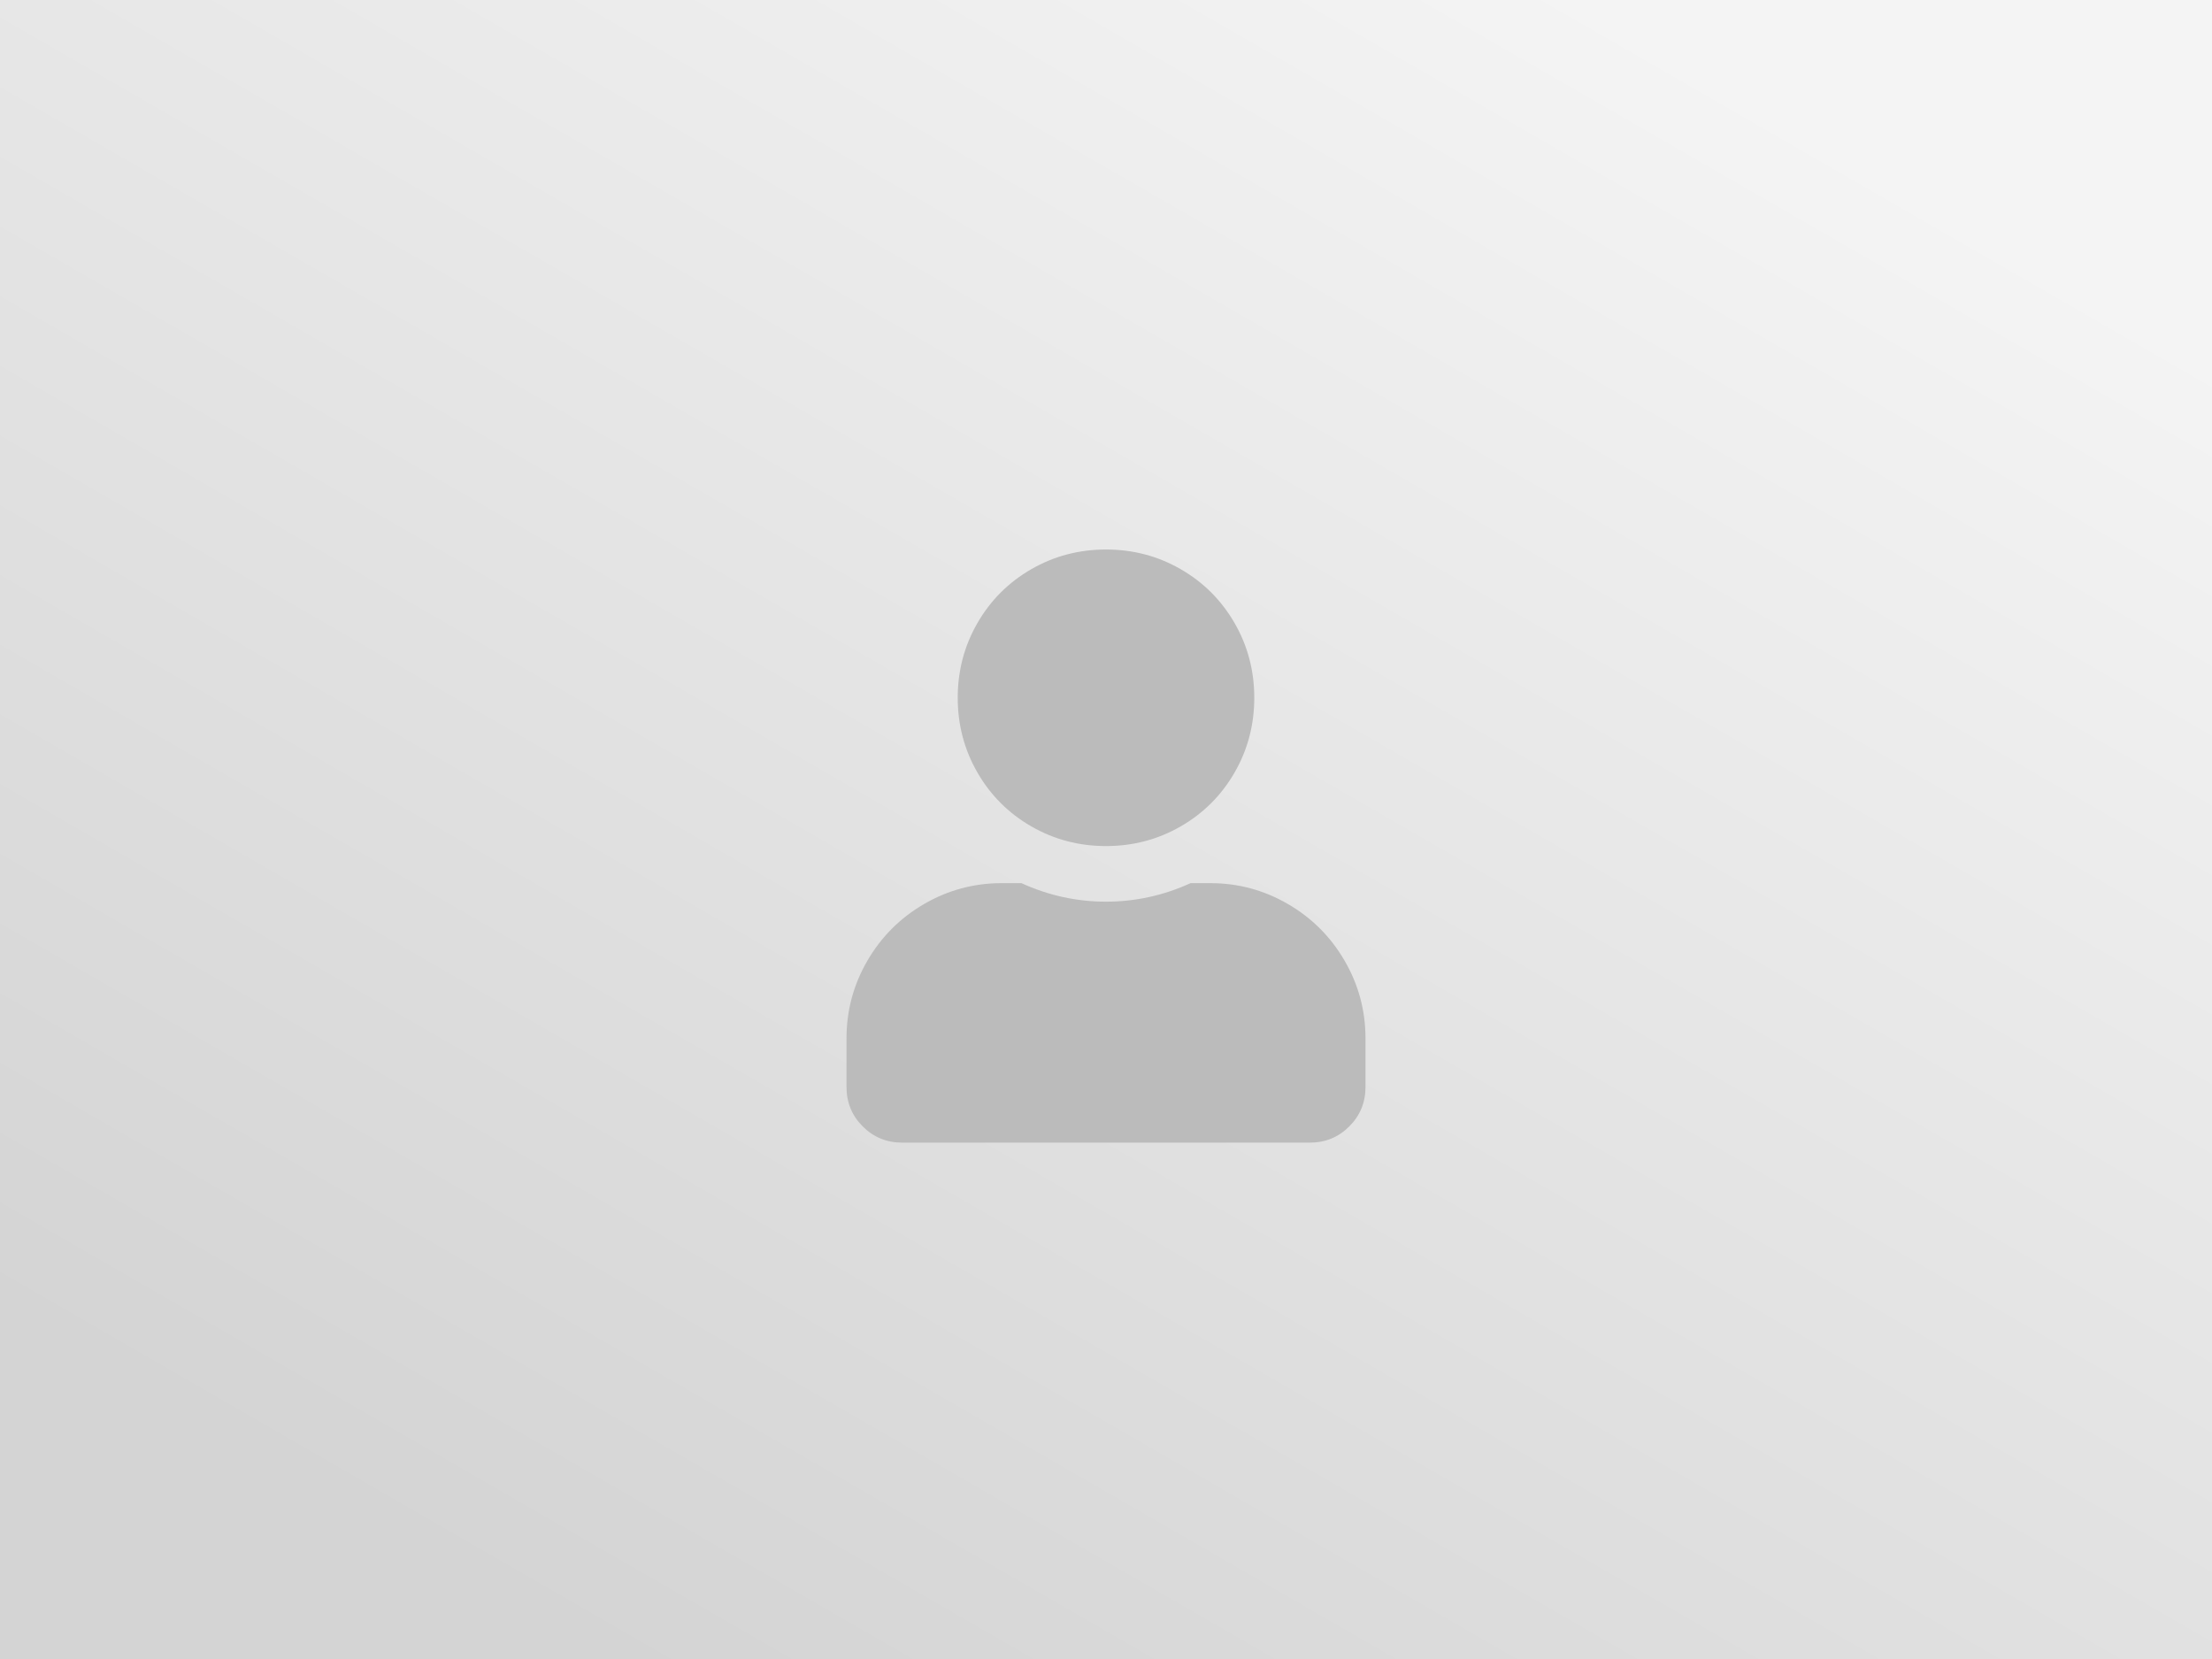 <?xml version="1.0" encoding="UTF-8" standalone="no"?><!DOCTYPE svg PUBLIC "-//W3C//DTD SVG 1.1//EN" "http://www.w3.org/Graphics/SVG/1.1/DTD/svg11.dtd"><svg width="100%" height="100%" viewBox="0 0 800 600" version="1.1" xmlns="http://www.w3.org/2000/svg" xmlns:xlink="http://www.w3.org/1999/xlink" xml:space="preserve" xmlns:serif="http://www.serif.com/" style="fill-rule:evenodd;clip-rule:evenodd;stroke-linejoin:round;stroke-miterlimit:2;"><rect x="0" y="0" width="800" height="600" fill="#333333" stroke="none"/><rect id="bg" x="0" y="0" width="800" height="600" style="fill:url(#_Linear1);fill-rule:nonzero;"/><path id="author" d="M400,305.993c-9.776,-0 -18.784,-2.374 -27.023,-7.122c-8.24,-4.749 -14.734,-11.243 -19.482,-19.482c-4.748,-8.24 -7.123,-17.248 -7.123,-27.024c0,-9.776 2.375,-18.783 7.123,-27.023c4.748,-8.24 11.242,-14.734 19.482,-19.482c8.239,-4.748 17.247,-7.122 27.023,-7.122c9.776,-0 18.784,2.374 27.023,7.122c8.24,4.748 14.734,11.242 19.482,19.482c4.748,8.24 7.123,17.247 7.123,27.023c-0,9.776 -2.375,18.784 -7.123,27.024c-4.748,8.239 -11.242,14.733 -19.482,19.482c-8.239,4.748 -17.247,7.122 -27.023,7.122Zm37.707,13.407c10.055,-0 19.412,2.514 28.071,7.541c8.658,5.028 15.501,11.871 20.529,20.53c5.028,8.658 7.541,18.015 7.541,28.07l0,17.597c0,5.586 -1.955,10.334 -5.865,14.245c-3.911,3.91 -8.659,5.865 -14.245,5.865l-147.476,0c-5.586,0 -10.334,-1.955 -14.245,-5.865c-3.91,-3.911 -5.865,-8.659 -5.865,-14.245l-0,-17.597c-0,-10.055 2.513,-19.412 7.541,-28.07c5.028,-8.659 11.871,-15.502 20.529,-20.53c8.659,-5.027 18.016,-7.541 28.071,-7.541l7.122,-0c9.776,4.469 19.971,6.703 30.585,6.703c10.614,0 20.809,-2.234 30.585,-6.703l7.122,-0Z" style="fill:#bbb;fill-rule:nonzero;"/><defs><linearGradient id="_Linear1" x1="0" y1="0" x2="1" y2="0" gradientUnits="userSpaceOnUse" gradientTransform="matrix(346.41,-600,600,346.41,226.795,600)"><stop offset="0" style="stop-color:#d4d4d4;stop-opacity:1"/><stop offset="1" style="stop-color:#f4f4f4;stop-opacity:1"/></linearGradient></defs></svg>